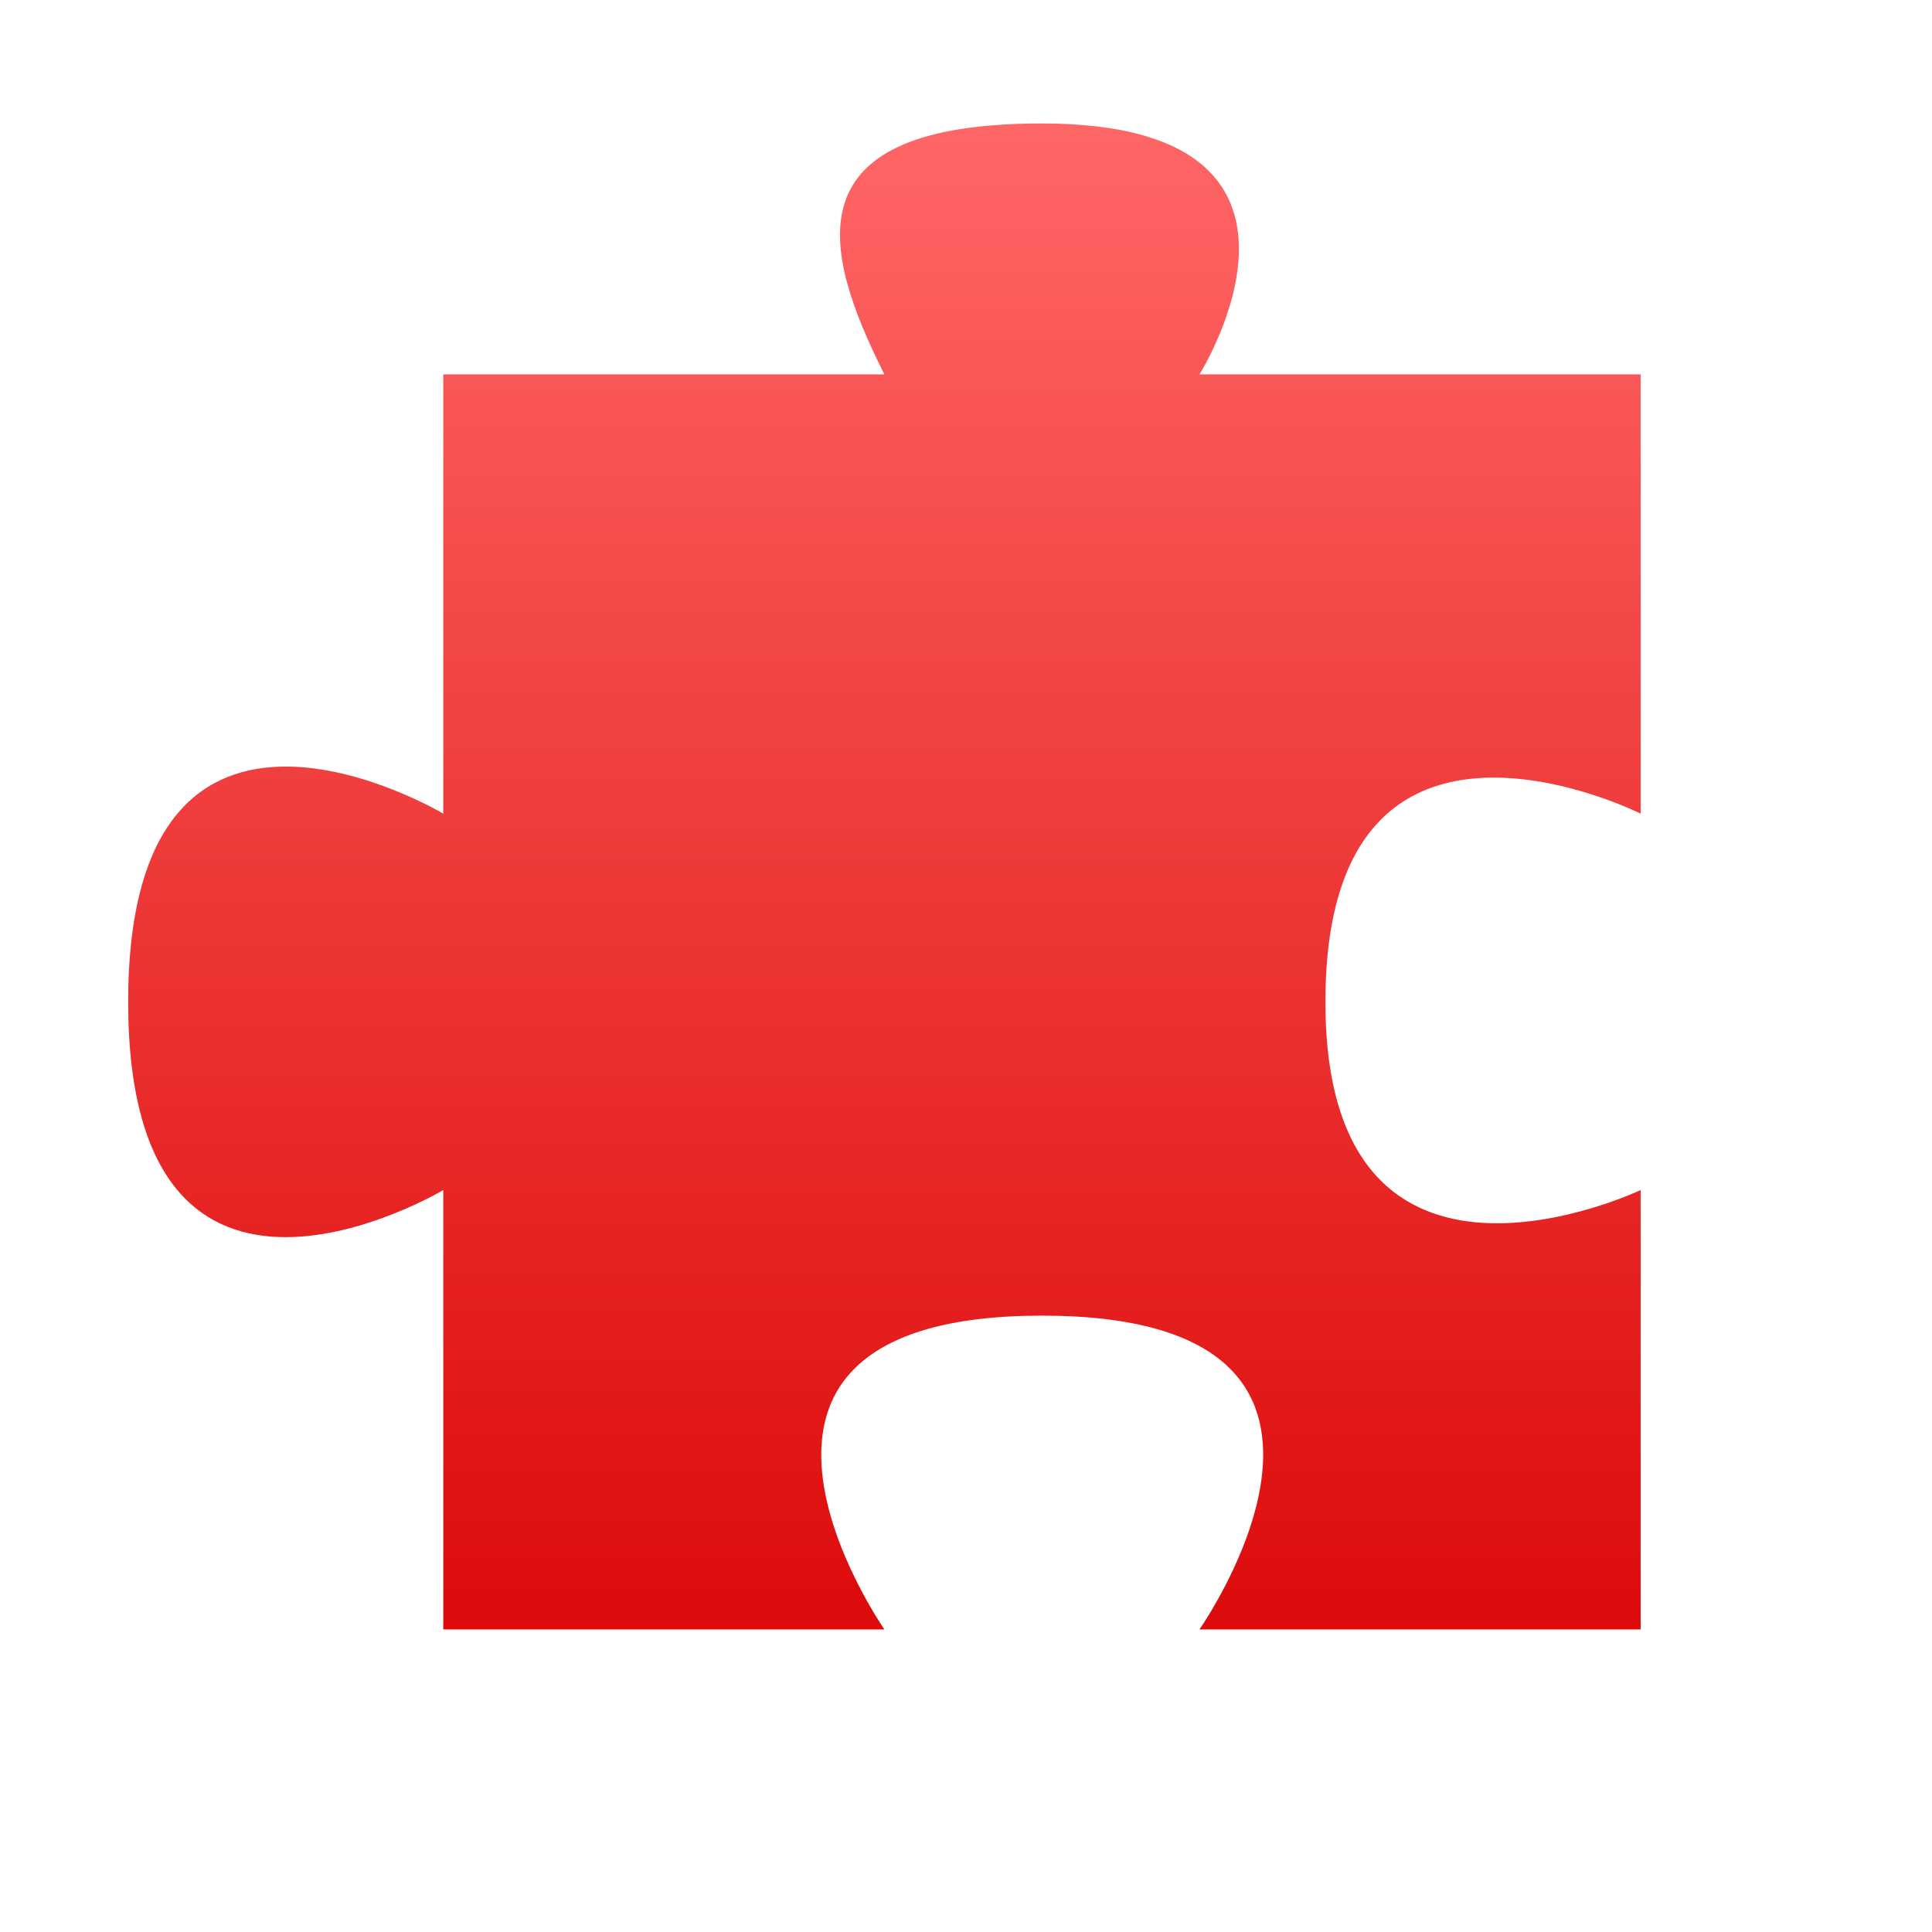 <svg xmlns="http://www.w3.org/2000/svg" xmlns:xlink="http://www.w3.org/1999/xlink" width="64" height="64" viewBox="0 0 64 64" version="1.1">
<defs> <linearGradient id="linear0" gradientUnits="userSpaceOnUse" x1="0" y1="0" x2="0" y2="1" gradientTransform="matrix(55.992,0,0,56,4.004,4)"> <stop offset="0" style="stop-color:#ff6666;stop-opacity:1;"/> <stop offset="1" style="stop-color:#d90000;stop-opacity:1;"/> </linearGradient> </defs>
<g id="surface1">
<path style=" stroke:none;fill-rule:nonzero;fill:url(#linear0);fill-opacity:1;" d="M 14.684 53.977 L 29.297 53.977 C 29.297 53.977 22.055 43.582 34.516 43.582 C 47.02 43.582 39.734 53.977 39.734 53.977 L 54.348 53.977 L 54.348 39.422 C 54.348 39.422 43.906 44.398 43.906 33.191 C 43.906 21.711 54.348 26.953 54.348 26.953 L 54.348 12.402 L 39.734 12.402 C 39.734 12.402 44.957 4.09 34.516 4.09 C 26.168 4.09 27.207 8.246 29.297 12.402 L 14.684 12.402 L 14.684 26.953 C 14.684 26.953 4.246 20.715 4.246 33.191 C 4.246 45.66 14.684 39.422 14.684 39.422 "/>
</g>
</svg>
